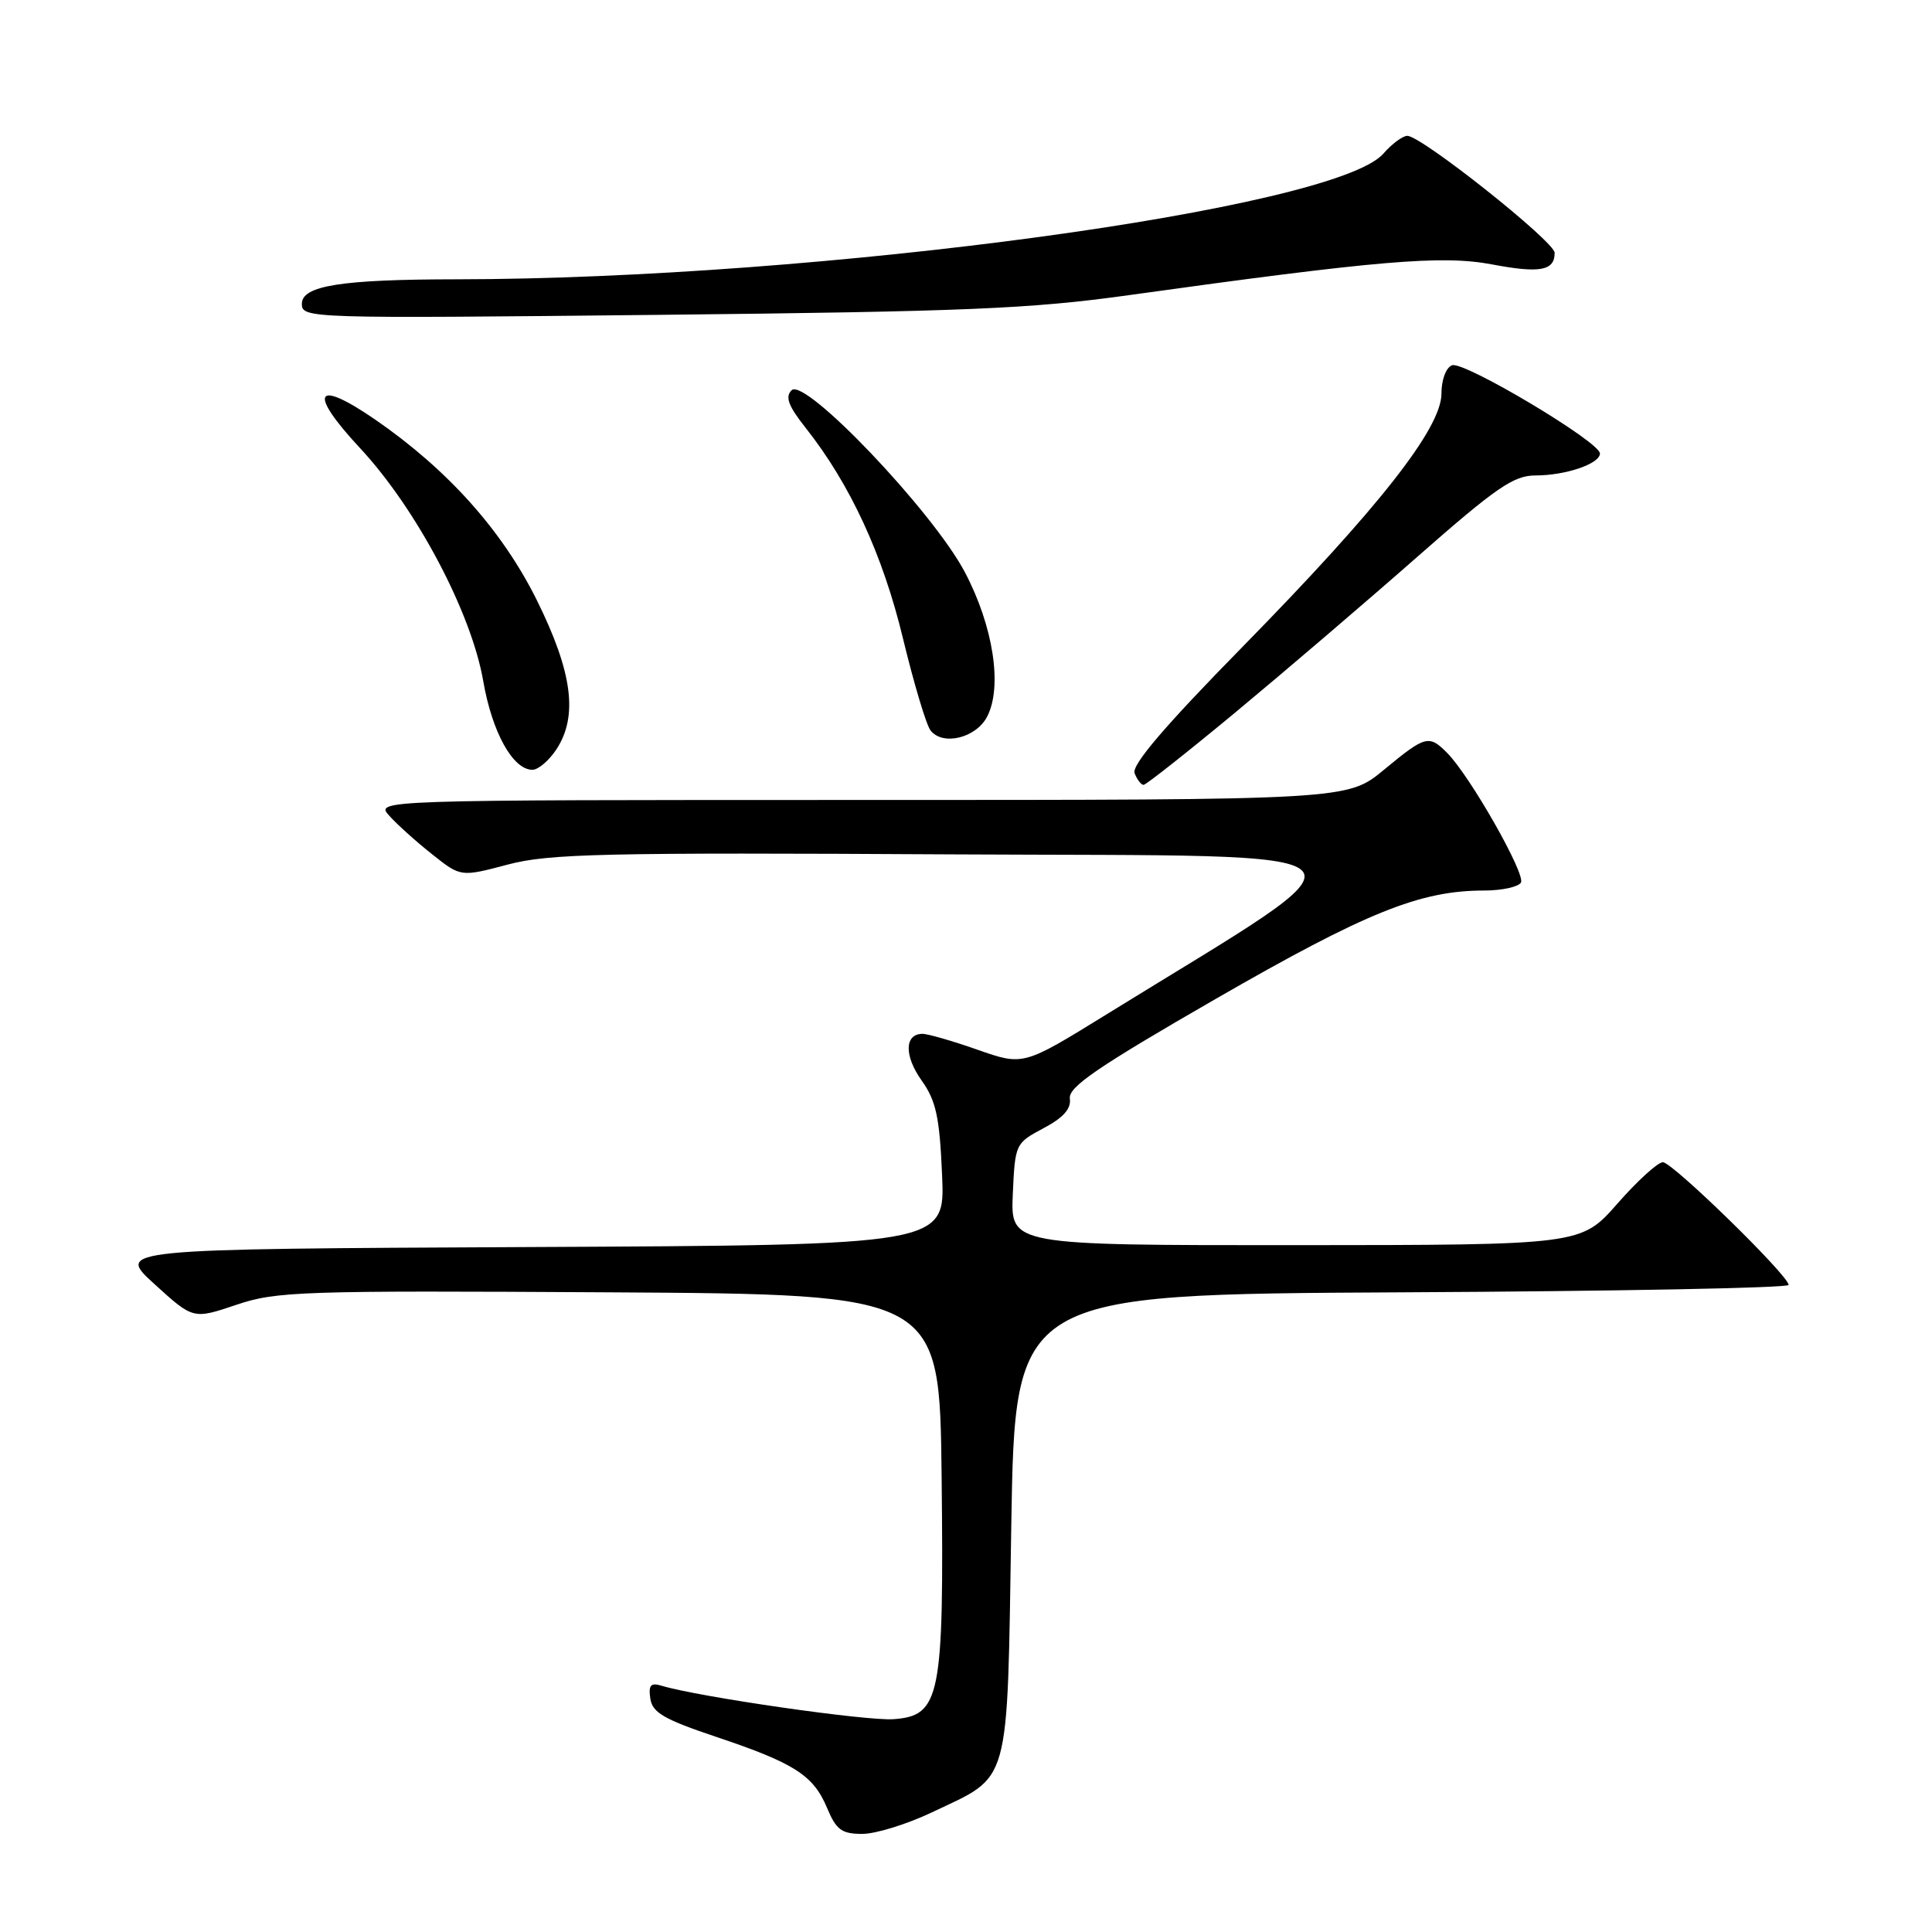 <?xml version="1.0" encoding="UTF-8" standalone="no"?>
<!DOCTYPE svg PUBLIC "-//W3C//DTD SVG 1.1//EN" "http://www.w3.org/Graphics/SVG/1.1/DTD/svg11.dtd" >
<svg xmlns="http://www.w3.org/2000/svg" xmlns:xlink="http://www.w3.org/1999/xlink" version="1.1" viewBox="0 0 256 256">
 <g >
 <path fill="currentColor"
d=" M 123.50 240.14 C 134.03 235.12 133.43 237.32 134.00 202.15 C 134.50 171.50 134.50 171.50 185.75 171.24 C 213.94 171.10 237.00 170.66 237.00 170.26 C 237.00 169.02 221.61 154.00 220.34 154.00 C 219.67 154.00 216.96 156.47 214.31 159.49 C 209.50 164.97 209.50 164.97 171.70 164.99 C 133.91 165.00 133.91 165.00 134.20 158.25 C 134.50 151.57 134.54 151.48 138.26 149.50 C 140.89 148.11 141.95 146.92 141.76 145.57 C 141.55 144.03 145.40 141.40 161.12 132.34 C 181.03 120.88 188.15 118.00 196.65 118.00 C 198.98 118.00 201.17 117.53 201.53 116.95 C 202.20 115.86 194.78 102.80 191.75 99.76 C 189.34 97.33 188.87 97.46 183.38 102.00 C 178.54 106.00 178.54 106.00 114.11 106.00 C 49.69 106.00 49.69 106.00 51.60 108.11 C 52.64 109.27 55.20 111.57 57.28 113.21 C 61.05 116.21 61.05 116.21 67.28 114.56 C 72.76 113.11 79.84 112.95 126.48 113.21 C 185.47 113.53 183.61 111.56 146.54 134.46 C 135.59 141.22 135.59 141.22 129.54 139.10 C 126.22 137.93 122.92 136.98 122.22 136.99 C 119.84 137.01 119.80 139.91 122.12 143.17 C 124.03 145.85 124.50 148.00 124.83 155.69 C 125.24 164.98 125.24 164.98 70.30 165.24 C 15.35 165.50 15.35 165.50 20.48 170.16 C 25.60 174.82 25.60 174.82 31.30 172.90 C 36.62 171.10 39.82 171.00 80.75 171.24 C 124.50 171.50 124.50 171.50 124.77 195.62 C 125.09 224.91 124.61 227.35 118.40 227.80 C 114.81 228.06 92.63 224.86 87.67 223.37 C 86.22 222.93 85.91 223.28 86.17 225.07 C 86.44 226.93 87.99 227.83 94.89 230.14 C 105.29 233.63 107.78 235.23 109.60 239.58 C 110.81 242.47 111.52 243.00 114.26 243.00 C 116.04 243.00 120.20 241.71 123.50 240.14 Z  M 163.81 94.30 C 170.24 88.96 181.03 79.74 187.78 73.80 C 198.26 64.59 200.56 63.00 203.46 63.00 C 207.47 63.00 212.00 61.45 212.00 60.09 C 212.00 58.56 193.96 47.80 192.40 48.40 C 191.60 48.71 191.00 50.32 191.00 52.15 C 191.00 56.73 182.72 67.27 164.65 85.70 C 154.35 96.19 149.93 101.37 150.34 102.45 C 150.67 103.30 151.20 104.00 151.53 104.00 C 151.85 104.00 157.38 99.63 163.81 94.30 Z  M 73.73 99.29 C 76.62 94.88 75.85 89.06 71.14 79.54 C 66.56 70.31 59.32 62.22 49.72 55.60 C 41.71 50.09 40.75 51.91 47.71 59.38 C 55.18 67.40 62.46 81.17 64.03 90.24 C 65.21 97.05 67.96 102.00 70.55 102.00 C 71.32 102.00 72.75 100.78 73.73 99.29 Z  M 130.78 95.00 C 132.87 91.04 131.63 82.97 127.83 75.78 C 123.56 67.72 106.64 49.96 104.89 51.71 C 104.01 52.59 104.45 53.78 106.75 56.69 C 112.64 64.13 116.97 73.49 119.65 84.60 C 121.10 90.59 122.74 96.09 123.31 96.80 C 124.92 98.85 129.29 97.80 130.78 95.00 Z  M 149.50 39.12 C 182.66 34.50 191.07 33.79 197.67 35.03 C 204.06 36.24 206.00 35.88 206.00 33.50 C 206.00 32.02 188.35 18.00 186.48 18.00 C 185.86 18.00 184.44 19.06 183.31 20.35 C 176.92 27.70 108.63 36.96 60.50 37.01 C 45.24 37.02 40.00 37.85 40.00 40.25 C 40.00 42.19 40.73 42.21 87.25 41.72 C 127.88 41.29 136.60 40.92 149.50 39.12 Z "/>
</g>
</svg>